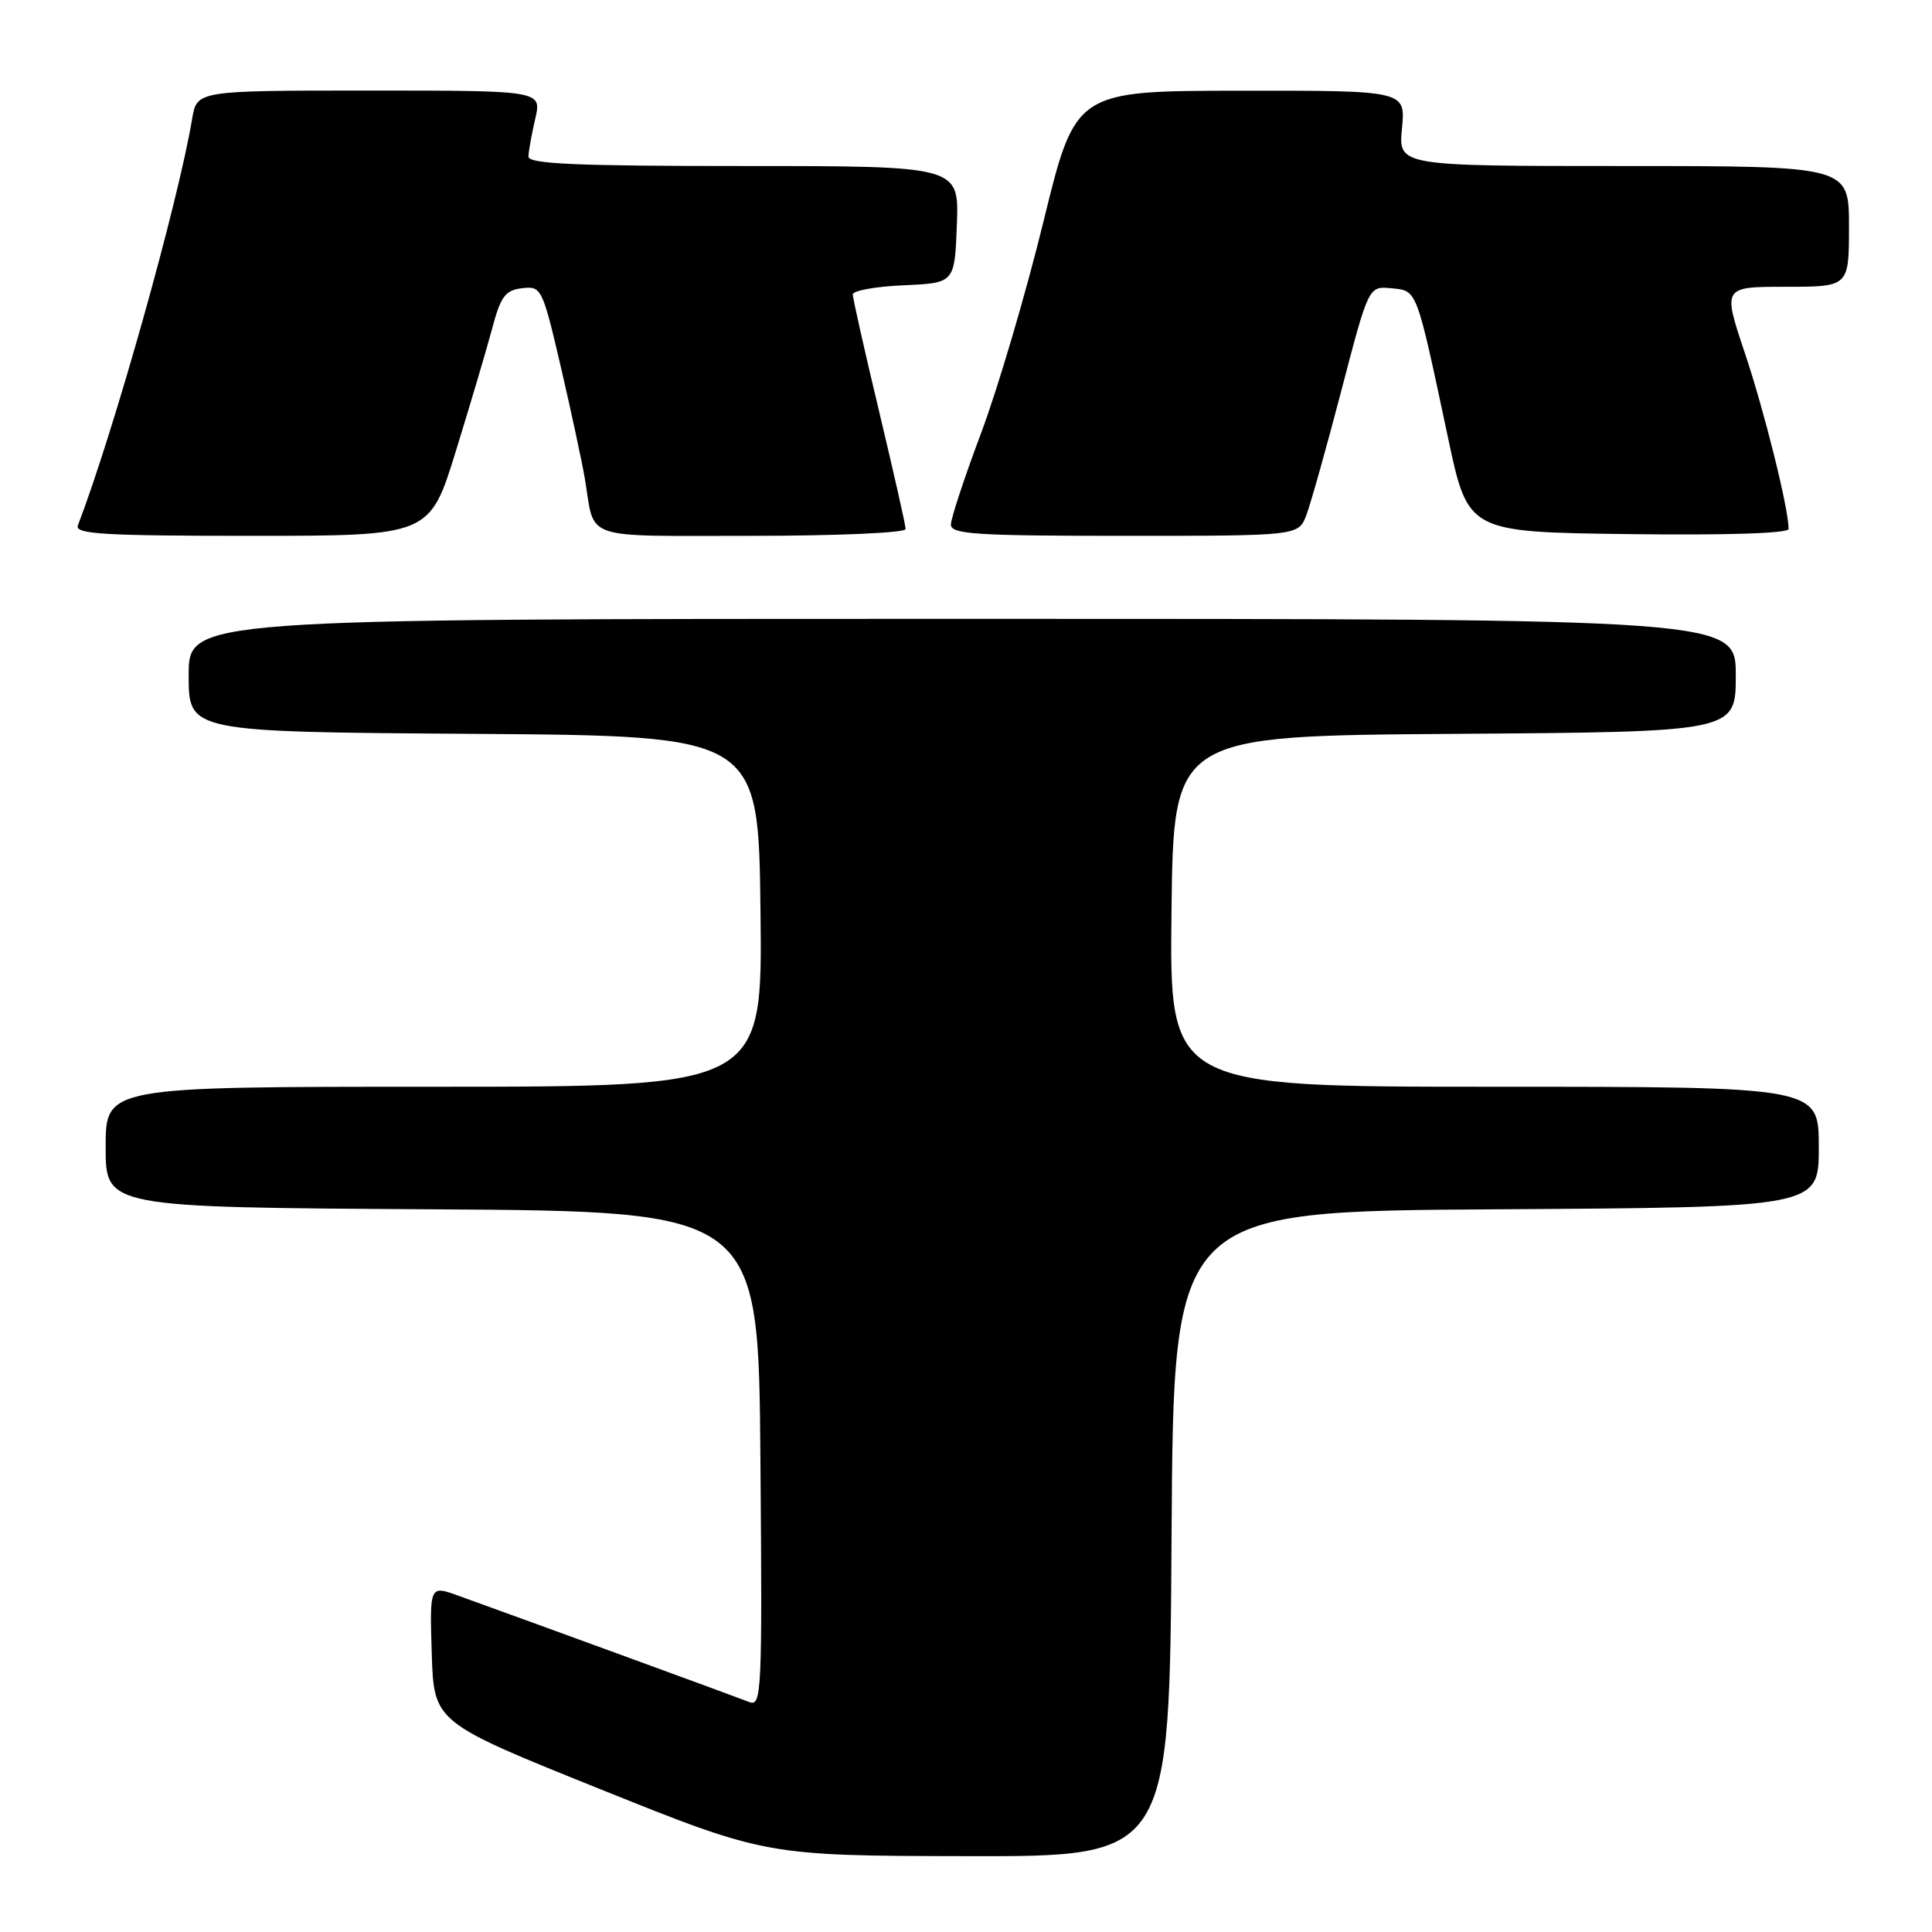 <?xml version="1.0" encoding="UTF-8" standalone="no"?>
<!DOCTYPE svg PUBLIC "-//W3C//DTD SVG 1.1//EN" "http://www.w3.org/Graphics/SVG/1.1/DTD/svg11.dtd" >
<svg xmlns="http://www.w3.org/2000/svg" xmlns:xlink="http://www.w3.org/1999/xlink" version="1.1" viewBox="0 0 256 256">
 <g >
 <path fill="currentColor"
d=" M 155.24 203.25 C 155.50 160.50 155.50 160.50 198.25 160.24 C 241.00 159.98 241.00 159.98 241.00 151.99 C 241.00 144.00 241.00 144.00 197.98 144.00 C 154.96 144.00 154.96 144.00 155.23 120.75 C 155.50 97.50 155.50 97.50 192.75 97.24 C 230.00 96.98 230.00 96.98 230.00 89.49 C 230.00 82.00 230.00 82.00 127.50 82.00 C 25.00 82.00 25.00 82.00 25.00 89.49 C 25.00 96.98 25.00 96.98 62.75 97.24 C 100.50 97.50 100.50 97.50 100.77 120.75 C 101.04 144.00 101.04 144.00 57.52 144.00 C 14.00 144.00 14.00 144.00 14.00 151.99 C 14.00 159.98 14.00 159.98 57.25 160.24 C 100.50 160.50 100.50 160.50 100.76 193.36 C 101.01 224.41 100.93 226.19 99.26 225.52 C 97.73 224.91 71.39 215.28 60.71 211.43 C 56.93 210.06 56.93 210.06 57.21 219.14 C 57.50 228.21 57.50 228.21 79.50 237.06 C 101.50 245.90 101.50 245.90 128.24 245.95 C 154.98 246.00 154.98 246.00 155.24 203.25 Z  M 60.41 59.75 C 62.32 53.56 64.49 46.25 65.22 43.50 C 66.35 39.26 66.96 38.45 69.18 38.19 C 71.74 37.89 71.87 38.15 74.33 48.69 C 75.71 54.64 77.14 61.30 77.51 63.50 C 78.87 71.70 76.80 71.00 99.57 71.00 C 111.02 71.00 120.00 70.60 120.00 70.10 C 120.00 69.60 118.42 62.62 116.50 54.57 C 114.57 46.52 113.00 39.52 113.00 39.02 C 113.00 38.51 116.04 37.96 119.75 37.80 C 126.50 37.50 126.50 37.50 126.79 29.75 C 127.08 22.00 127.08 22.00 98.54 22.00 C 76.36 22.00 70.01 21.72 70.02 20.75 C 70.04 20.06 70.44 17.81 70.92 15.75 C 71.79 12.00 71.79 12.00 48.94 12.00 C 26.09 12.00 26.09 12.00 25.46 15.75 C 23.58 26.96 15.05 57.28 10.32 69.62 C 9.87 70.77 13.73 71.00 33.36 71.00 C 56.94 71.00 56.94 71.00 60.41 59.75 Z  M 173.10 68.25 C 173.67 66.74 175.77 59.29 177.75 51.70 C 181.35 37.90 181.35 37.90 184.37 38.20 C 187.82 38.54 187.62 38.03 191.87 58.00 C 194.52 70.50 194.52 70.50 215.76 70.77 C 228.77 70.94 237.00 70.67 237.00 70.09 C 237.00 67.39 233.78 54.44 231.19 46.74 C 228.26 38.00 228.26 38.00 236.63 38.00 C 245.00 38.00 245.00 38.00 245.00 30.00 C 245.00 22.00 245.00 22.00 215.15 22.00 C 185.29 22.00 185.29 22.00 185.77 17.00 C 186.25 12.00 186.25 12.00 164.38 12.02 C 142.50 12.04 142.50 12.04 138.27 29.34 C 135.94 38.85 132.23 51.44 130.02 57.33 C 127.81 63.21 126.00 68.70 126.00 69.51 C 126.00 70.79 129.32 71.00 149.02 71.00 C 172.05 71.00 172.05 71.00 173.10 68.25 Z "/>
</g>
</svg>